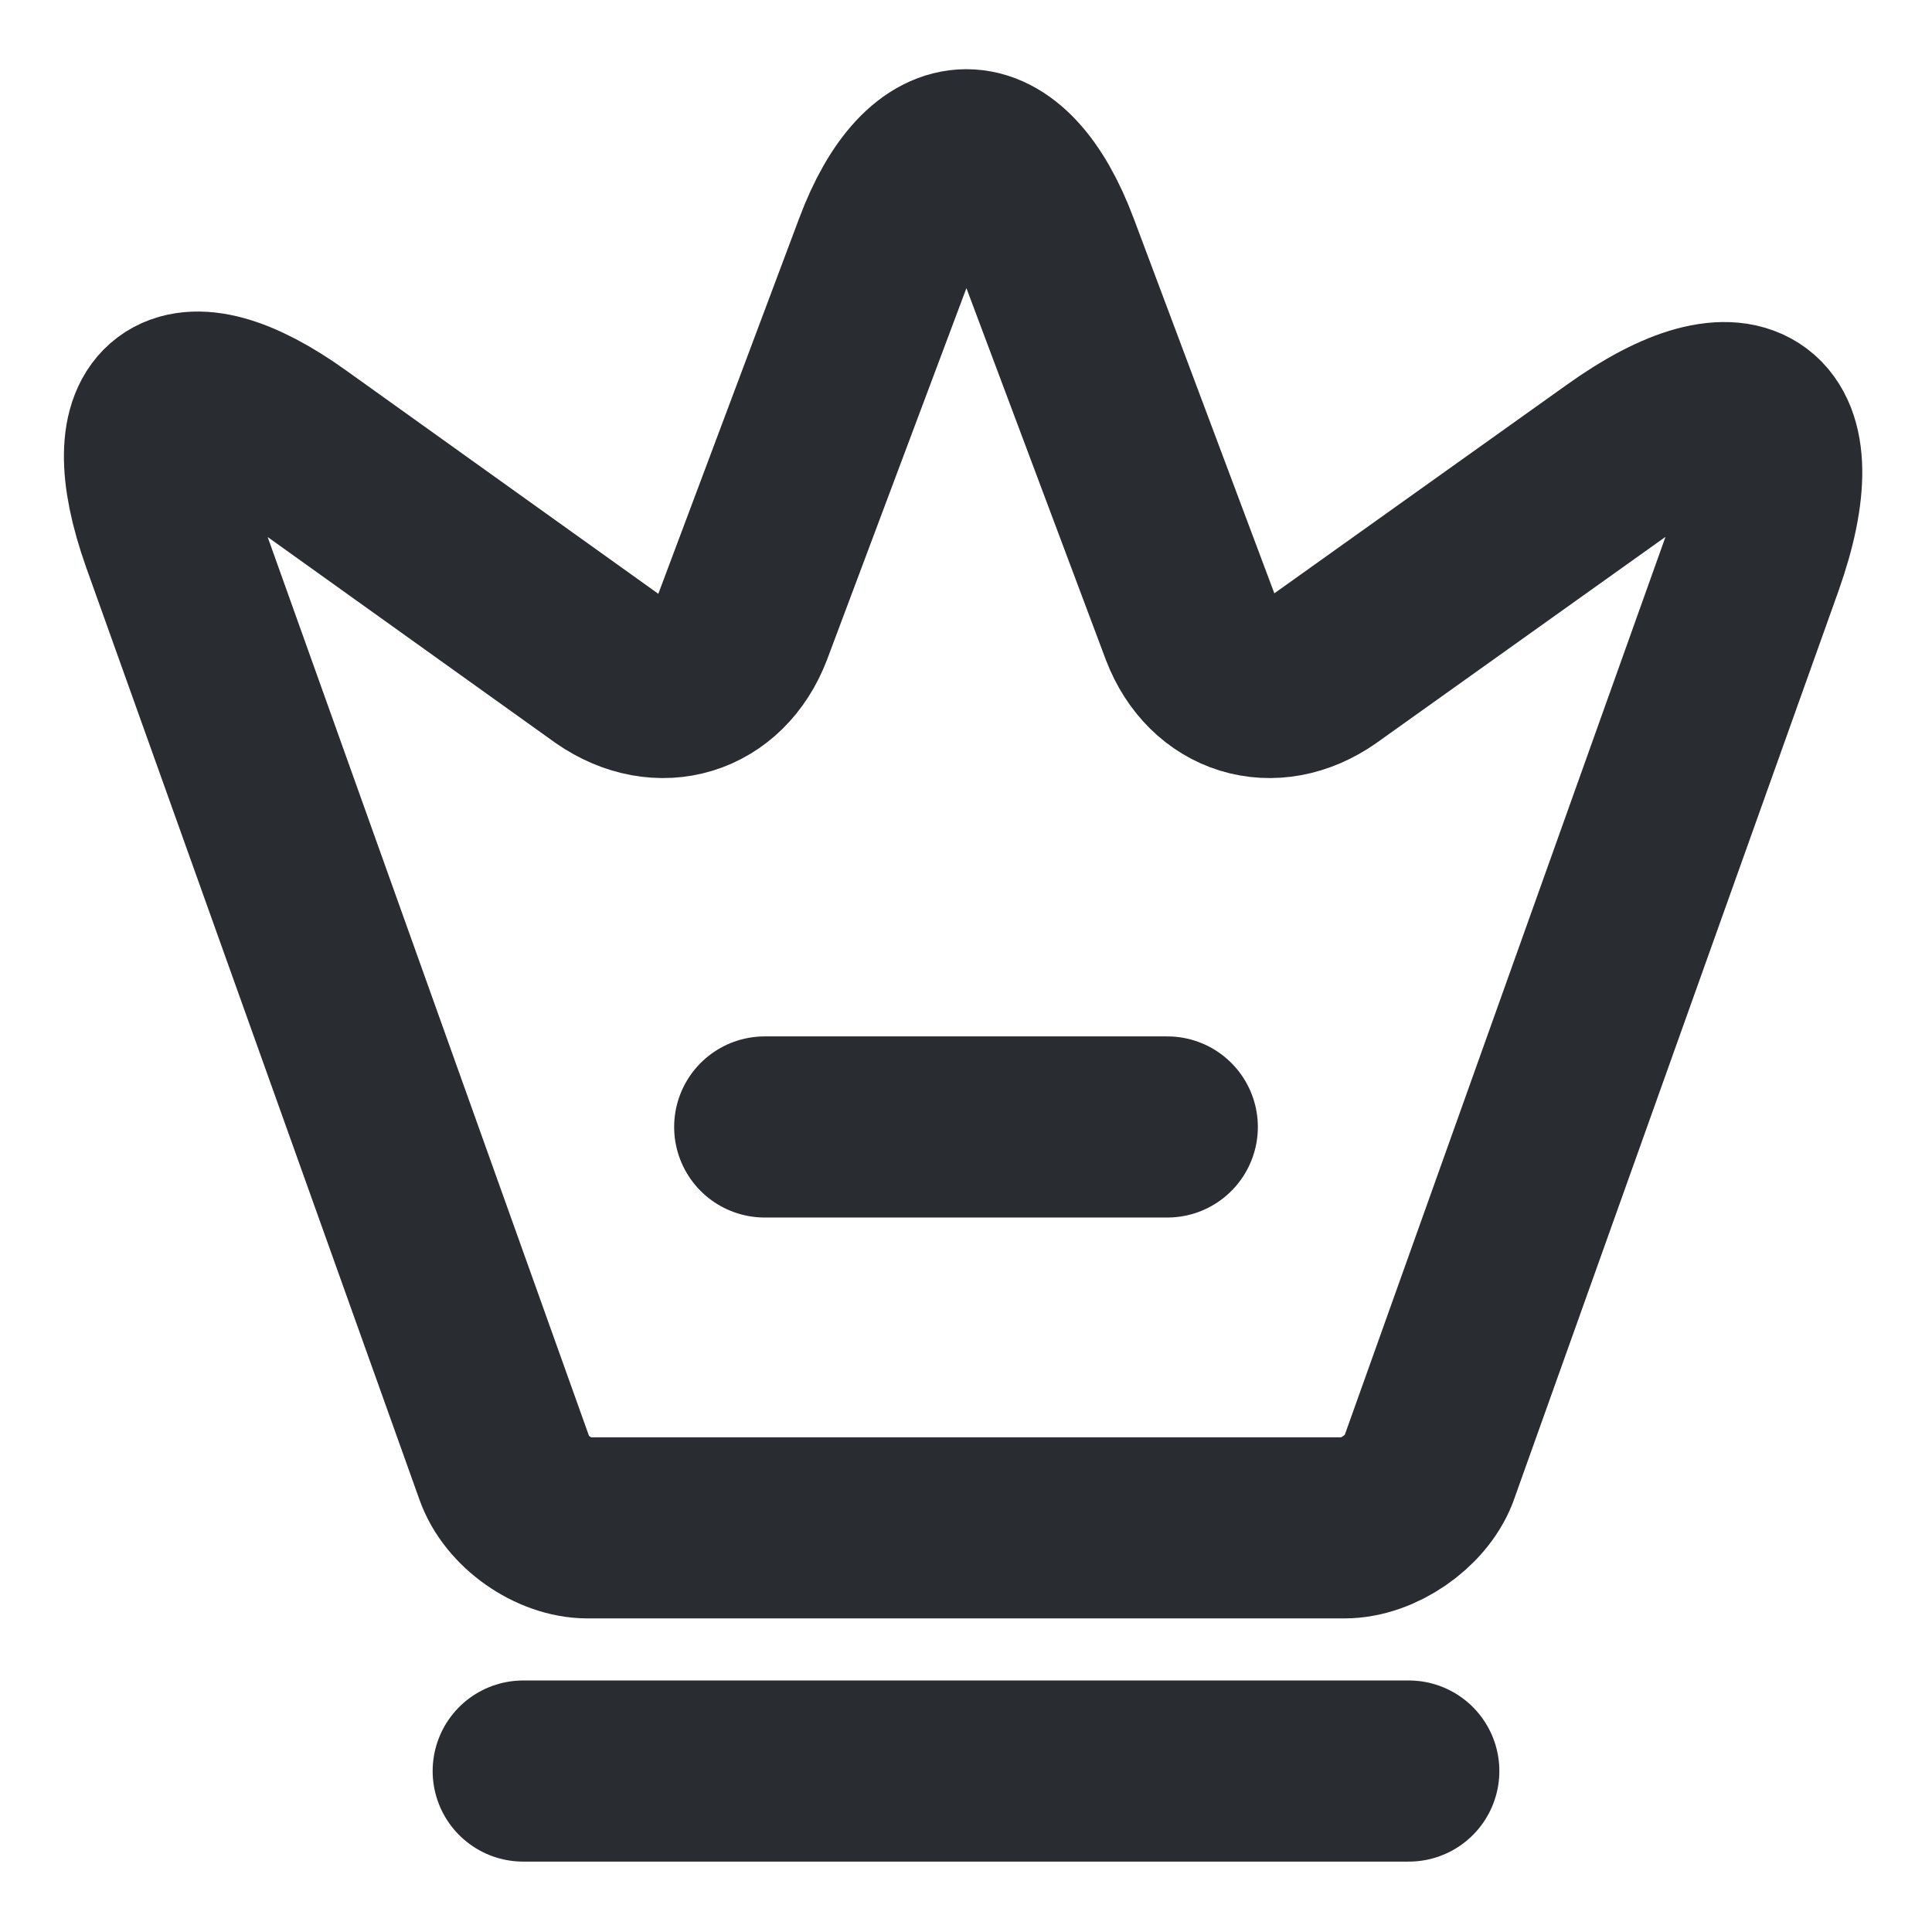 <svg width="16" height="16" viewBox="0 0 16 16" fill="none" xmlns="http://www.w3.org/2000/svg">
<path d="M11.133 12.653H4.867C4.587 12.653 4.273 12.433 4.18 12.167L1.42 4.447C1.027 3.34 1.487 3 2.433 3.68L5.033 5.54C5.467 5.84 5.96 5.687 6.147 5.2L7.32 2.073C7.693 1.073 8.313 1.073 8.687 2.073L9.86 5.2C10.047 5.687 10.54 5.84 10.967 5.54L13.407 3.8C14.447 3.053 14.947 3.433 14.52 4.64L11.827 12.18C11.727 12.433 11.413 12.653 11.133 12.653Z" stroke="#292D32" stroke-width="1.5" stroke-linecap="round" stroke-linejoin="round"/>
<path d="M4.333 14.667H11.667" stroke="#292D32" stroke-width="1.5" stroke-linecap="round" stroke-linejoin="round"/>
<path d="M6.333 9.333H9.667" stroke="#292D32" stroke-width="1.5" stroke-linecap="round" stroke-linejoin="round"/>
</svg>
